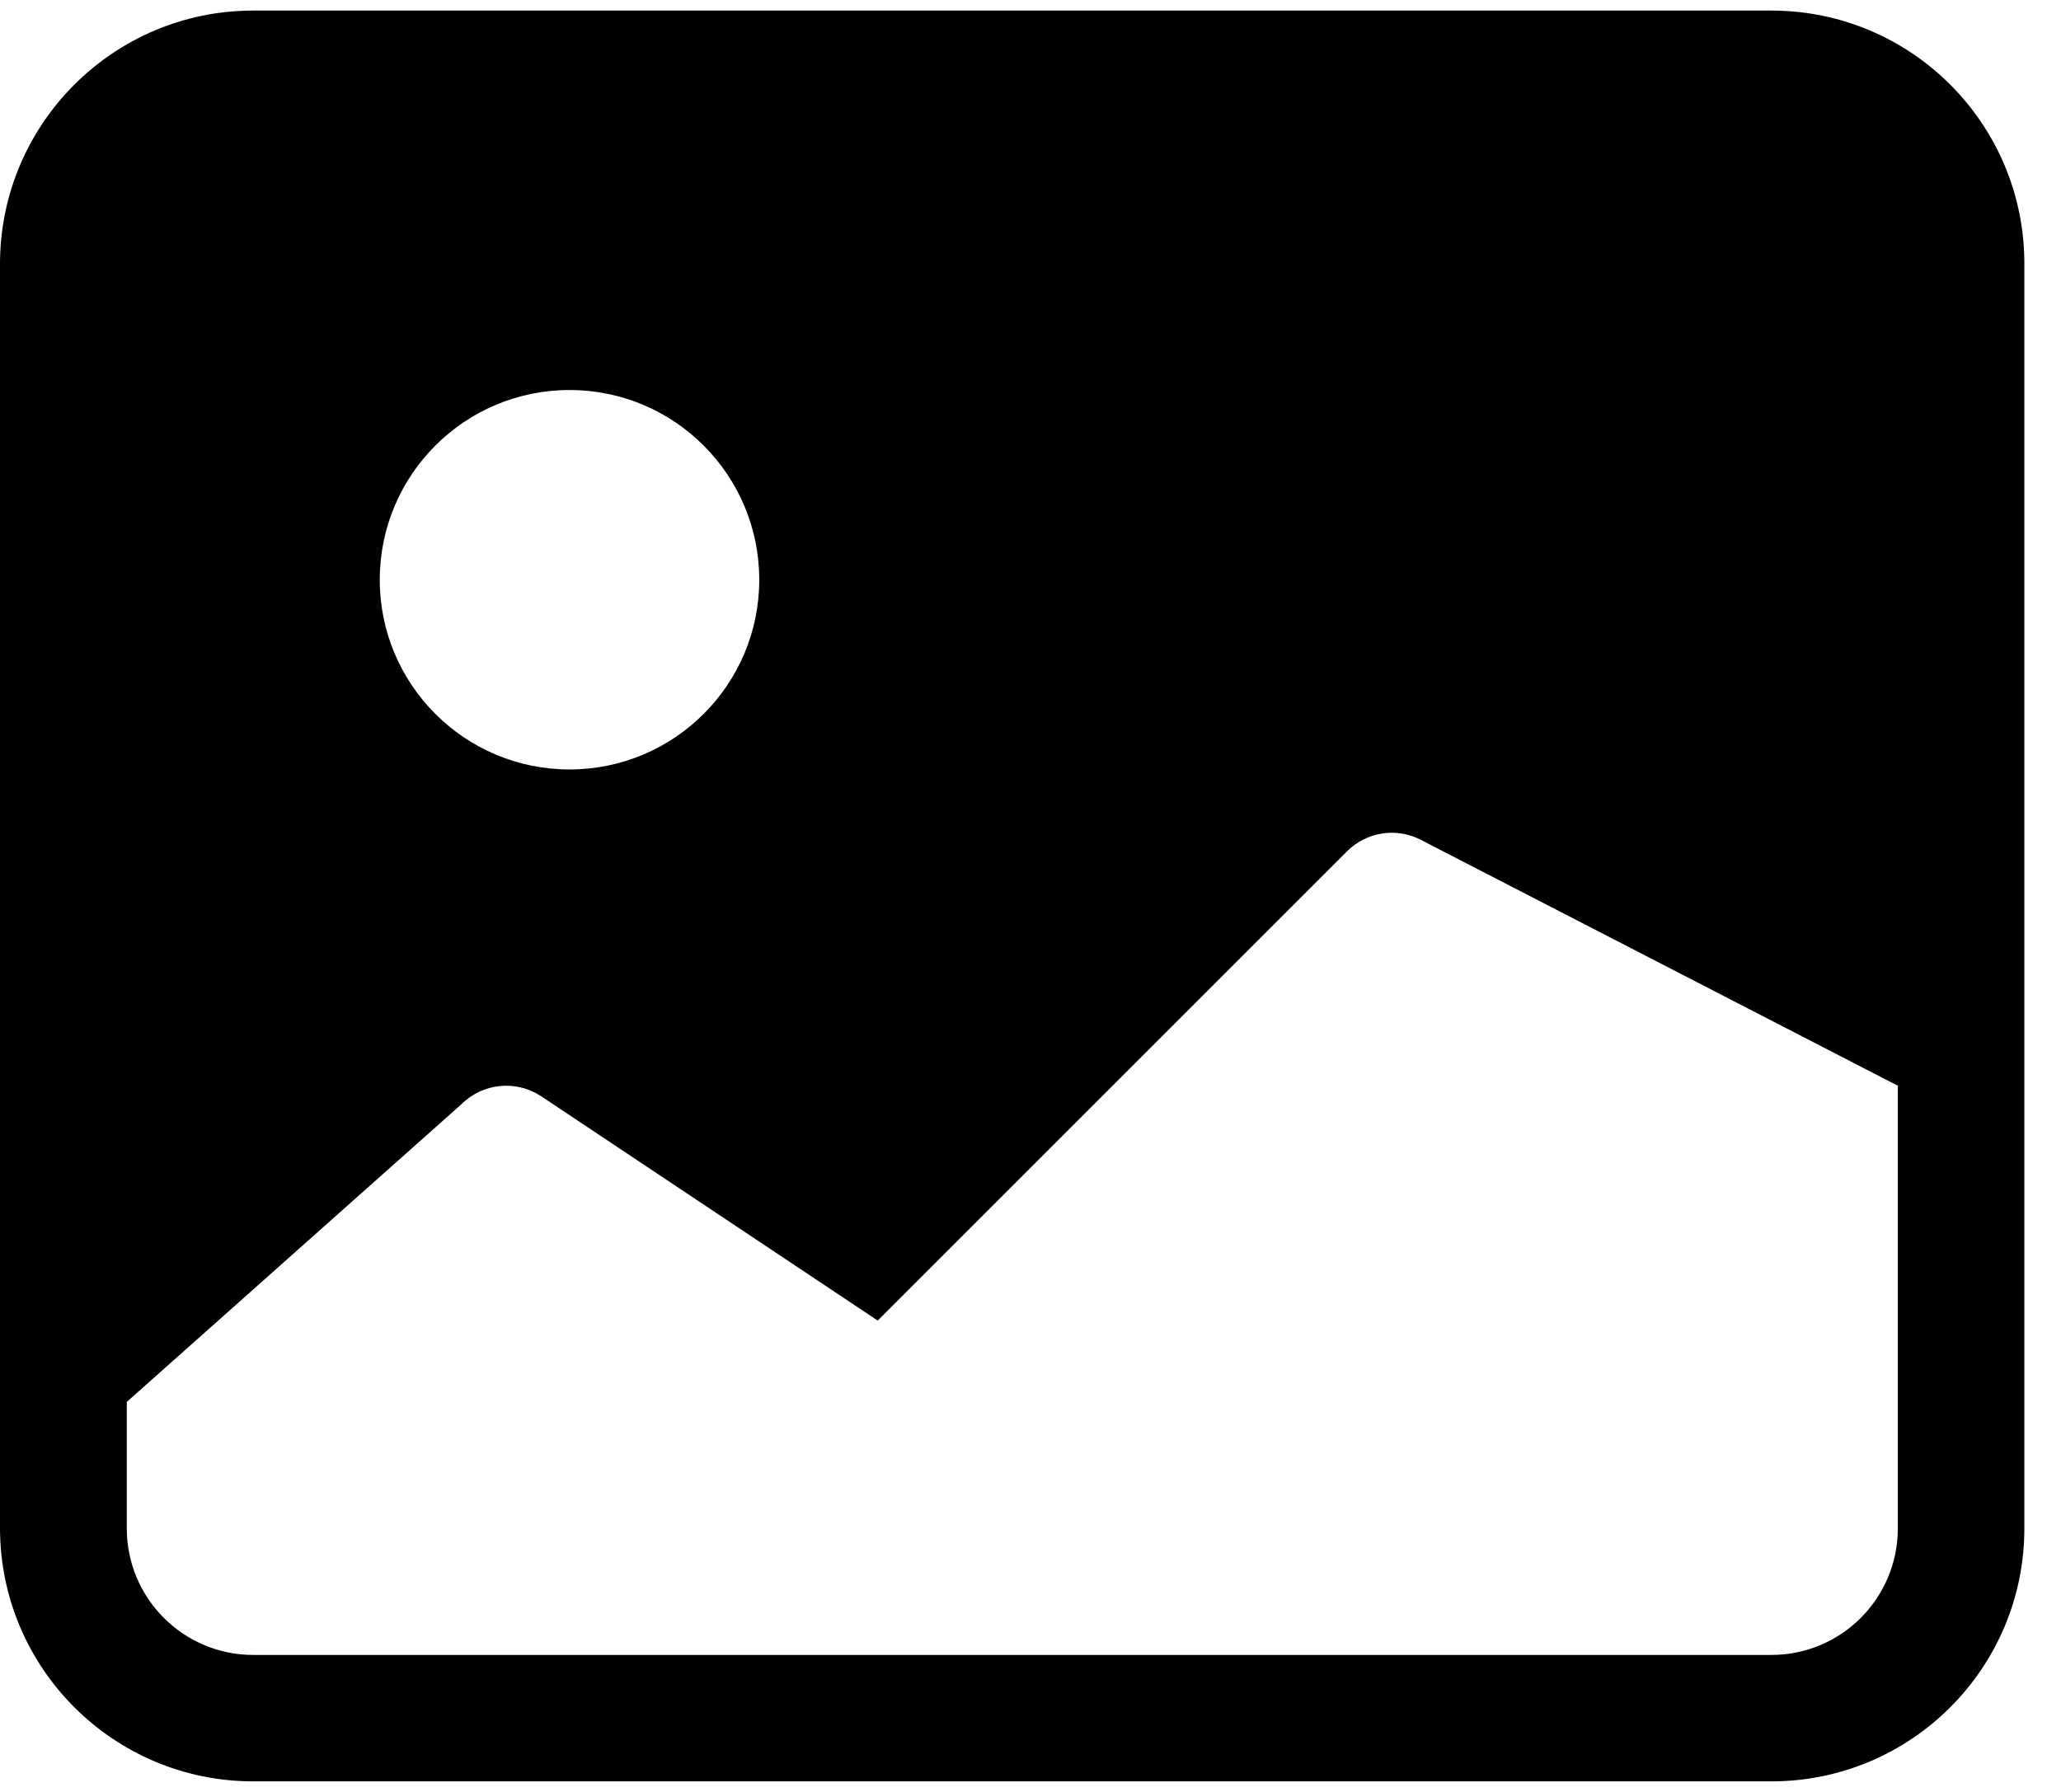 ﻿<?xml version="1.0" encoding="utf-8"?>
<svg version="1.1" xmlns:xlink="http://www.w3.org/1999/xlink" width="23px" height="20px" xmlns="http://www.w3.org/2000/svg">
  <defs>
    <pattern id="BGPattern" patternUnits="userSpaceOnUse" alignment="0 0" imageRepeat="None" />
    <mask fill="white" id="Clip5785">
      <path d="M 0 17.059  L 0 2.941  C 0.003 1.382  1.267 0.118  2.826 0.118  L 19.768 0.118  C 21.327 0.118  22.591 1.382  22.591 2.941  L 22.591 17.059  C 22.591 18.618  21.327 19.882  19.768 19.882  L 2.826 19.882  C 1.267 19.882  0.003 18.618  0 17.059  Z M 5.15 12.324  L 1.415 15.647  L 1.415 17.059  C 1.415 17.839  2.047 18.471  2.826 18.471  L 19.768 18.471  C 20.547 18.471  21.179 17.839  21.179 17.059  L 21.179 12.118  L 15.847 9.369  C 15.575 9.233  15.247 9.287  15.032 9.502  L 9.795 14.739  L 6.04 12.236  C 5.76 12.05  5.388 12.087  5.15 12.324  Z M 6.356 8.588  C 7.525 8.588  8.473 7.64  8.473 6.471  C 8.473 5.301  7.525 4.353  6.356 4.353  C 5.186 4.353  4.238 5.301  4.238 6.471  C 4.238 7.64  5.186 8.588  6.356 8.588  Z " fill-rule="evenodd" />
    </mask>
  </defs>
  <g>
    <path d="M 0 17.059  L 0 2.941  C 0.003 1.382  1.267 0.118  2.826 0.118  L 19.768 0.118  C 21.327 0.118  22.591 1.382  22.591 2.941  L 22.591 17.059  C 22.591 18.618  21.327 19.882  19.768 19.882  L 2.826 19.882  C 1.267 19.882  0.003 18.618  0 17.059  Z M 5.15 12.324  L 1.415 15.647  L 1.415 17.059  C 1.415 17.839  2.047 18.471  2.826 18.471  L 19.768 18.471  C 20.547 18.471  21.179 17.839  21.179 17.059  L 21.179 12.118  L 15.847 9.369  C 15.575 9.233  15.247 9.287  15.032 9.502  L 9.795 14.739  L 6.04 12.236  C 5.76 12.05  5.388 12.087  5.15 12.324  Z M 6.356 8.588  C 7.525 8.588  8.473 7.64  8.473 6.471  C 8.473 5.301  7.525 4.353  6.356 4.353  C 5.186 4.353  4.238 5.301  4.238 6.471  C 4.238 7.64  5.186 8.588  6.356 8.588  Z " fill-rule="nonzero" fill="rgba(0, 0, 0, 1)" stroke="none" class="fill" />
    <path d="M 0 17.059  L 0 2.941  C 0.003 1.382  1.267 0.118  2.826 0.118  L 19.768 0.118  C 21.327 0.118  22.591 1.382  22.591 2.941  L 22.591 17.059  C 22.591 18.618  21.327 19.882  19.768 19.882  L 2.826 19.882  C 1.267 19.882  0.003 18.618  0 17.059  Z " stroke-width="0" stroke-dasharray="0" stroke="rgba(255, 255, 255, 0)" fill="none" class="stroke" mask="url(#Clip5785)" />
    <path d="M 5.15 12.324  L 1.415 15.647  L 1.415 17.059  C 1.415 17.839  2.047 18.471  2.826 18.471  L 19.768 18.471  C 20.547 18.471  21.179 17.839  21.179 17.059  L 21.179 12.118  L 15.847 9.369  C 15.575 9.233  15.247 9.287  15.032 9.502  L 9.795 14.739  L 6.04 12.236  C 5.76 12.05  5.388 12.087  5.15 12.324  Z " stroke-width="0" stroke-dasharray="0" stroke="rgba(255, 255, 255, 0)" fill="none" class="stroke" mask="url(#Clip5785)" />
    <path d="M 6.356 8.588  C 7.525 8.588  8.473 7.64  8.473 6.471  C 8.473 5.301  7.525 4.353  6.356 4.353  C 5.186 4.353  4.238 5.301  4.238 6.471  C 4.238 7.64  5.186 8.588  6.356 8.588  Z " stroke-width="0" stroke-dasharray="0" stroke="rgba(255, 255, 255, 0)" fill="none" class="stroke" mask="url(#Clip5785)" />
  </g>
</svg>